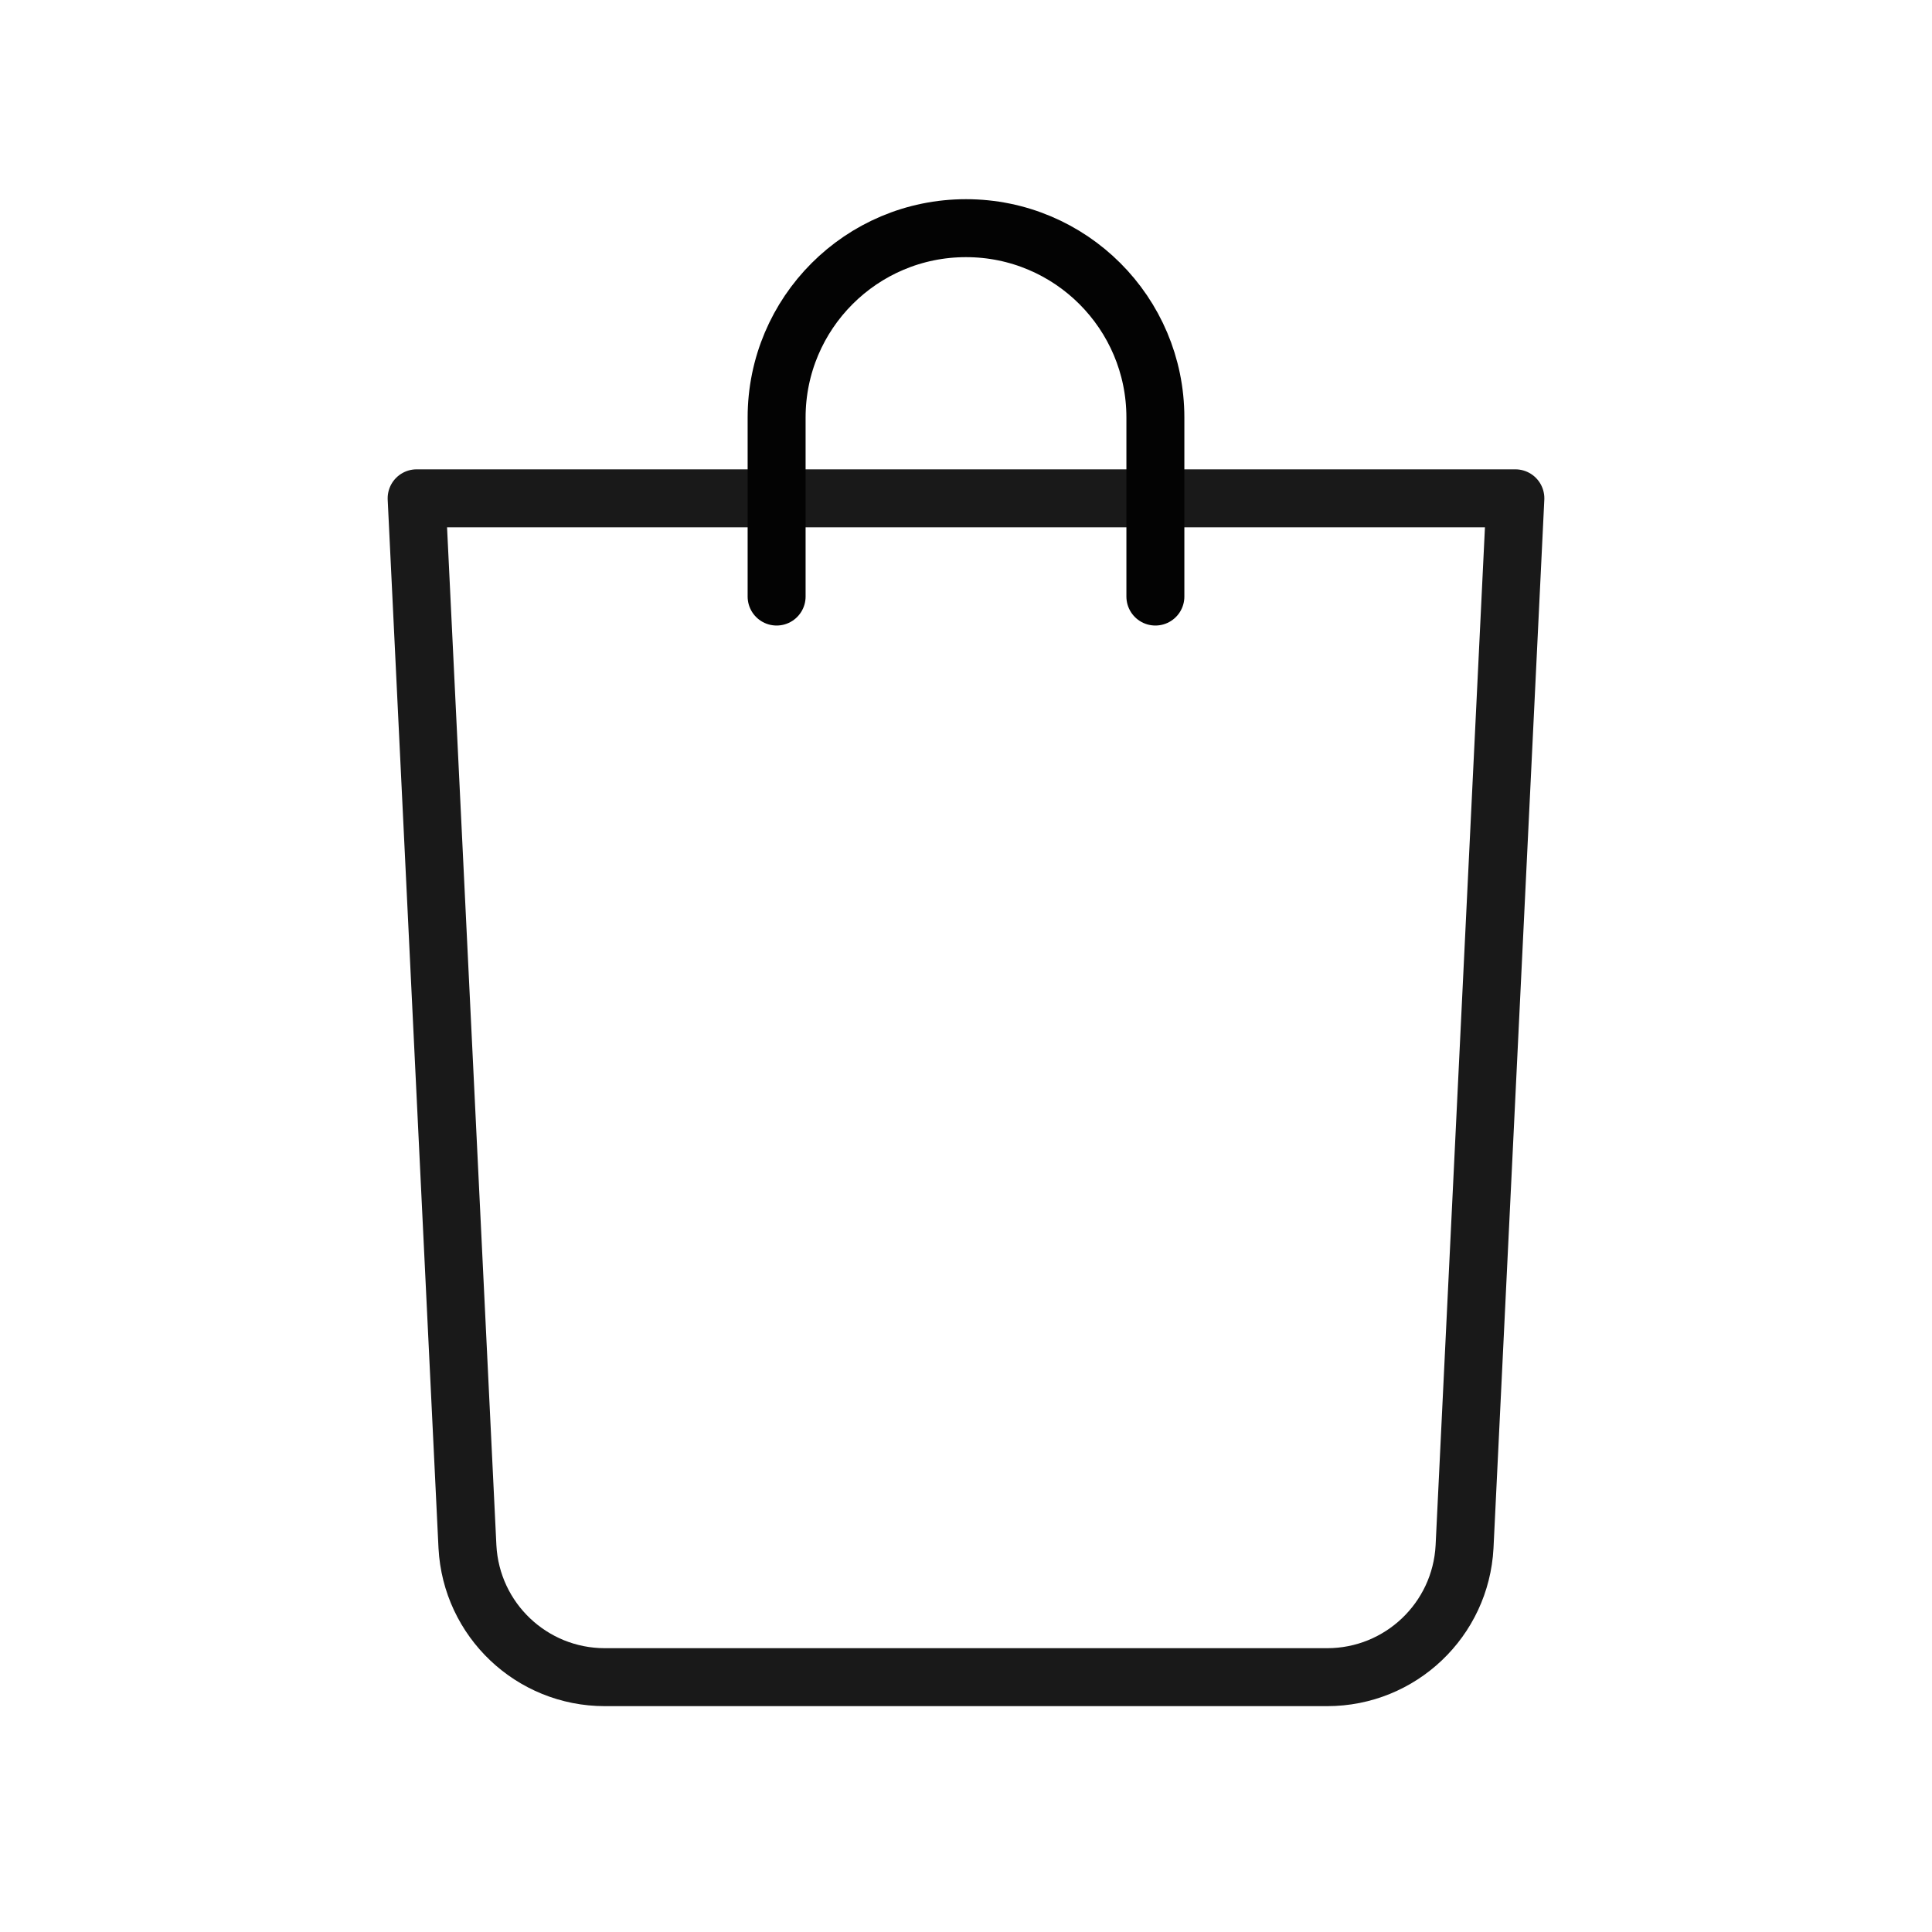 <svg width="400" height="400" viewBox="0 0 400 400" fill="none" xmlns="http://www.w3.org/2000/svg">
    <path
        d="M274.77 347.24H125.23C110.07 347.24 97.57 335.37 96.78 320.23L86.26 103.17H313.74L303.22 320.23C302.43 335.37 289.93 347.24 274.77 347.24Z"
        stroke="#191919" stroke-width="12" stroke-miterlimit="10" stroke-linecap="round"
        stroke-linejoin="round" />
    <path
        d="M160.79 123.51V86.45C160.79 64.8 178.34 47.24 200 47.24C221.65 47.24 239.21 64.79 239.21 86.45V123.51"
        stroke="#030303" stroke-width="12" stroke-miterlimit="10" stroke-linecap="round"
        stroke-linejoin="round" />
</svg>
